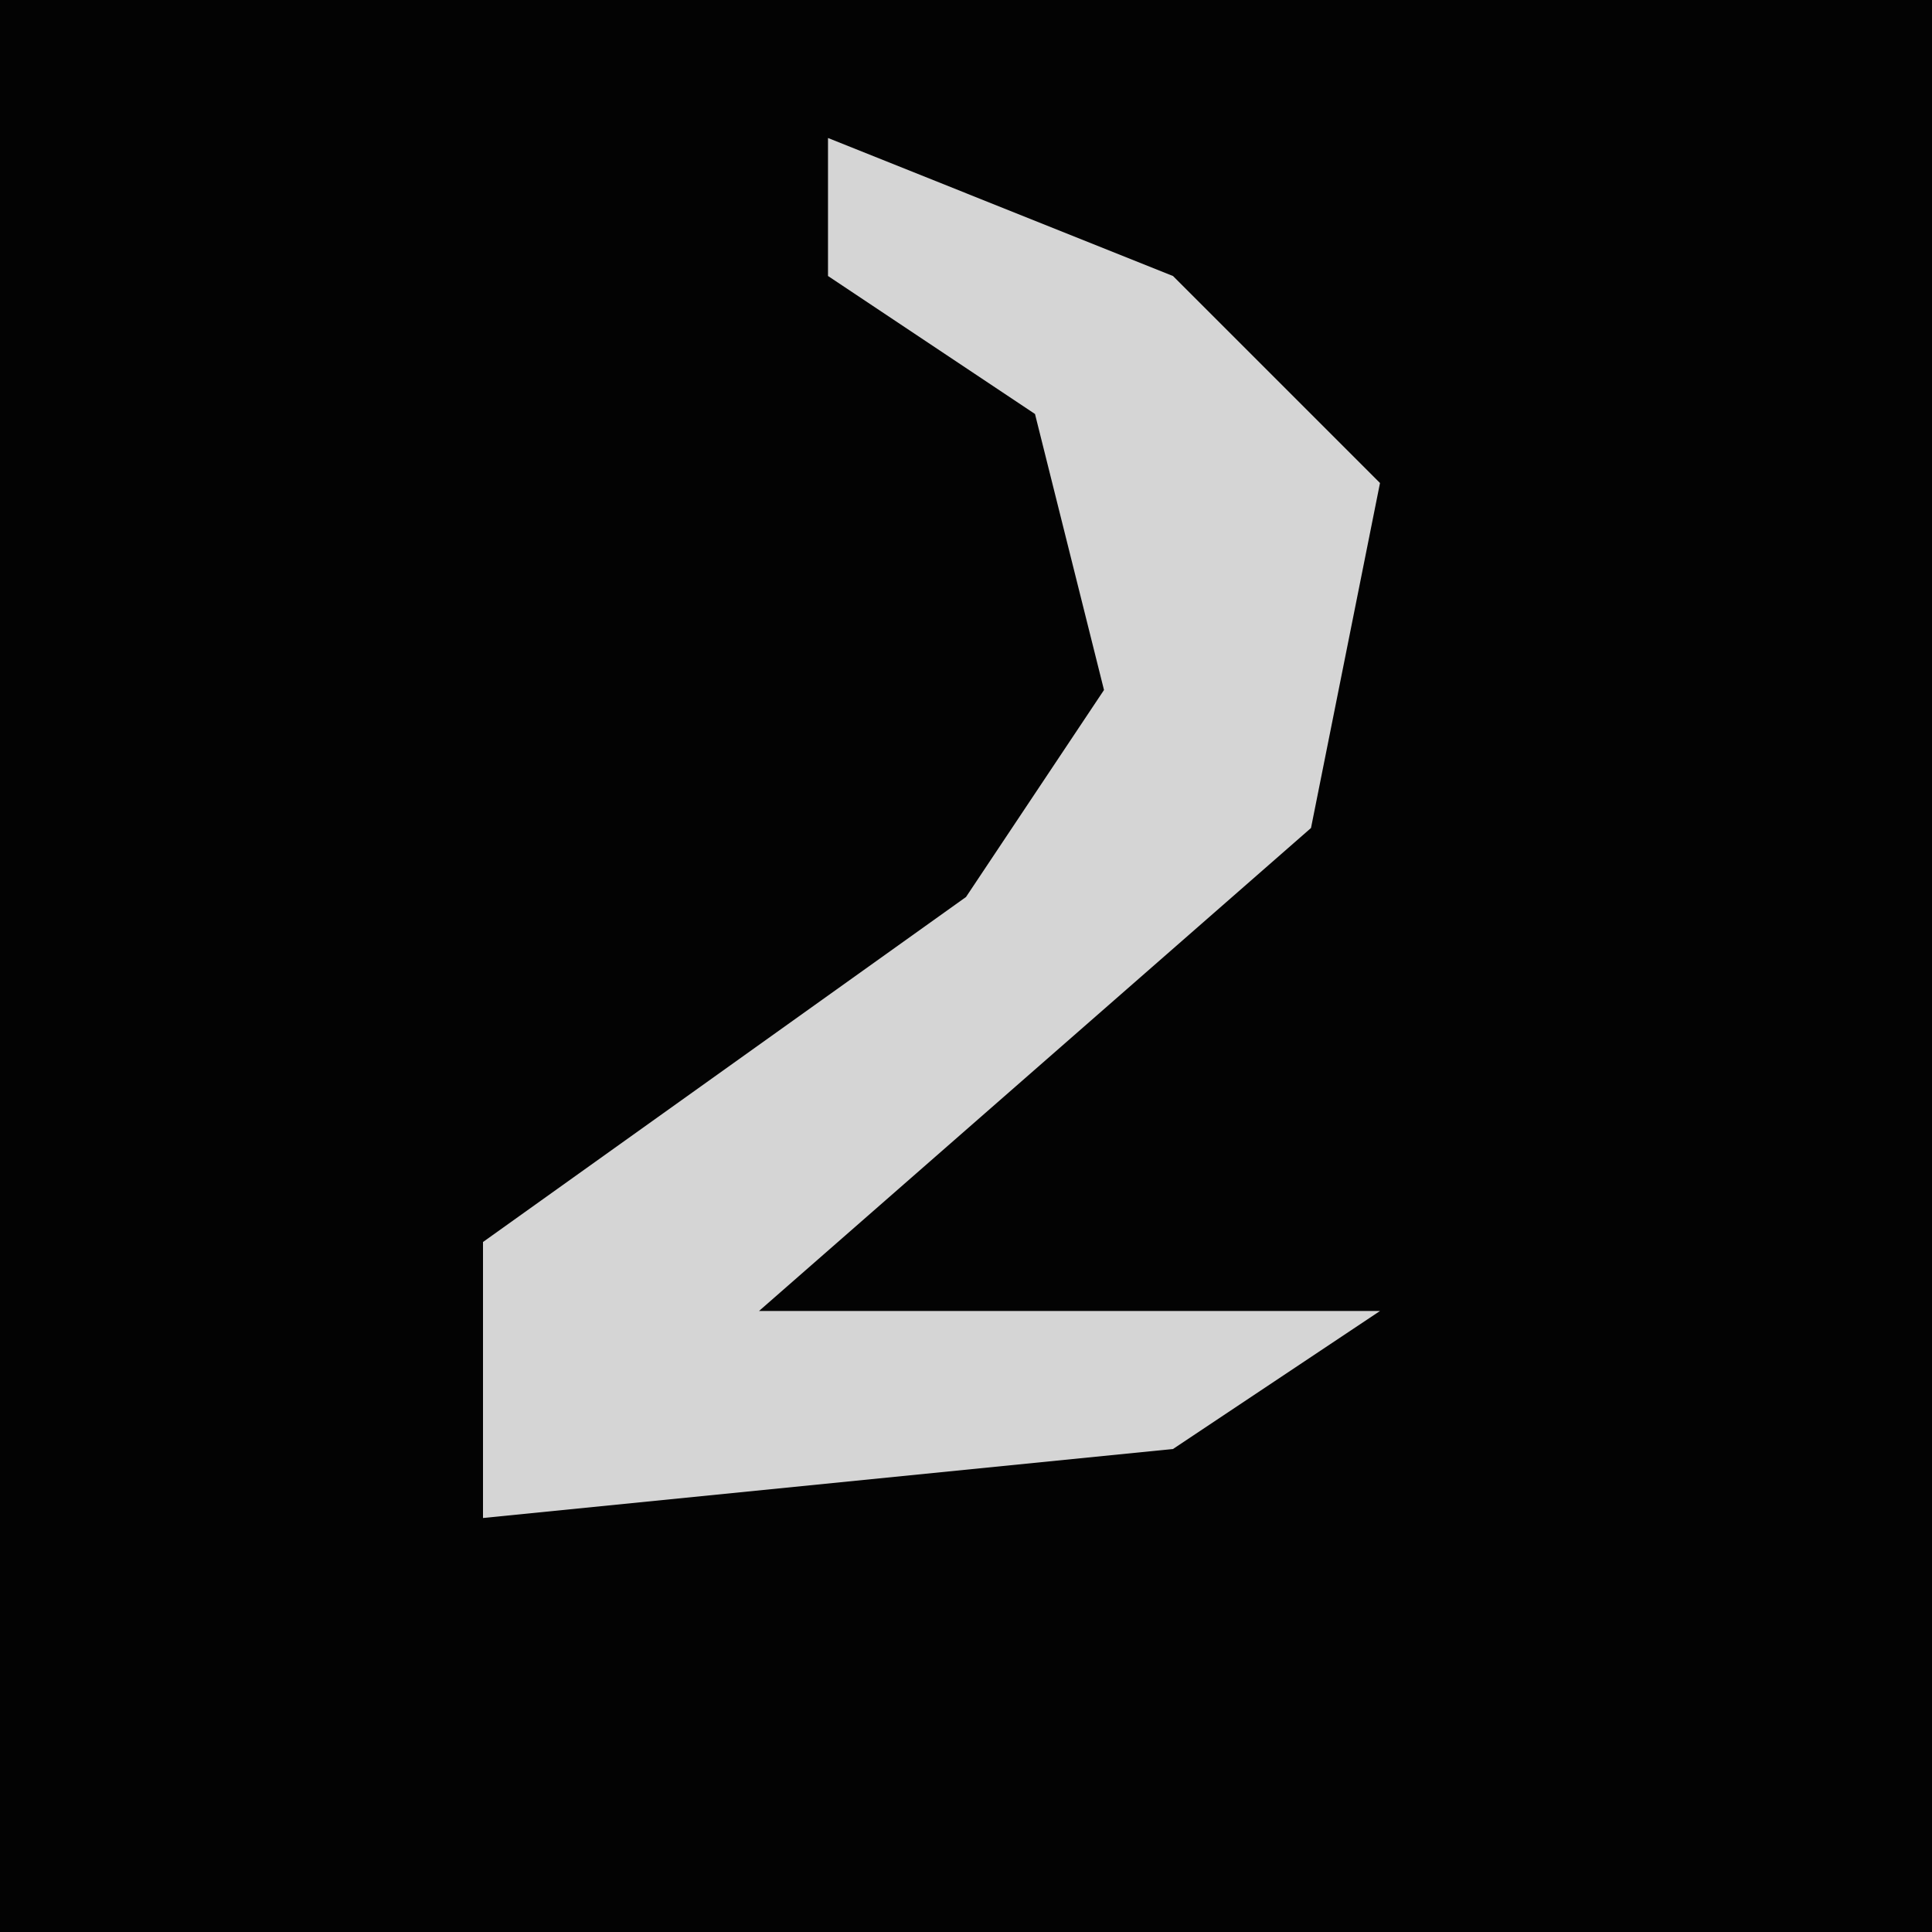 <?xml version="1.0" encoding="UTF-8"?>
<svg version="1.1" xmlns="http://www.w3.org/2000/svg" width="28" height="28">
<path d="M0,0 L28,0 L28,28 L0,28 Z " fill="#030303" transform="translate(0,0)"/>
<path d="M0,0 L5,2 L8,5 L7,10 L-1,17 L8,17 L5,19 L-5,20 L-5,16 L2,11 L4,8 L3,4 L0,2 Z " fill="#D5D5D5" transform="translate(12,2)"/>
</svg>

